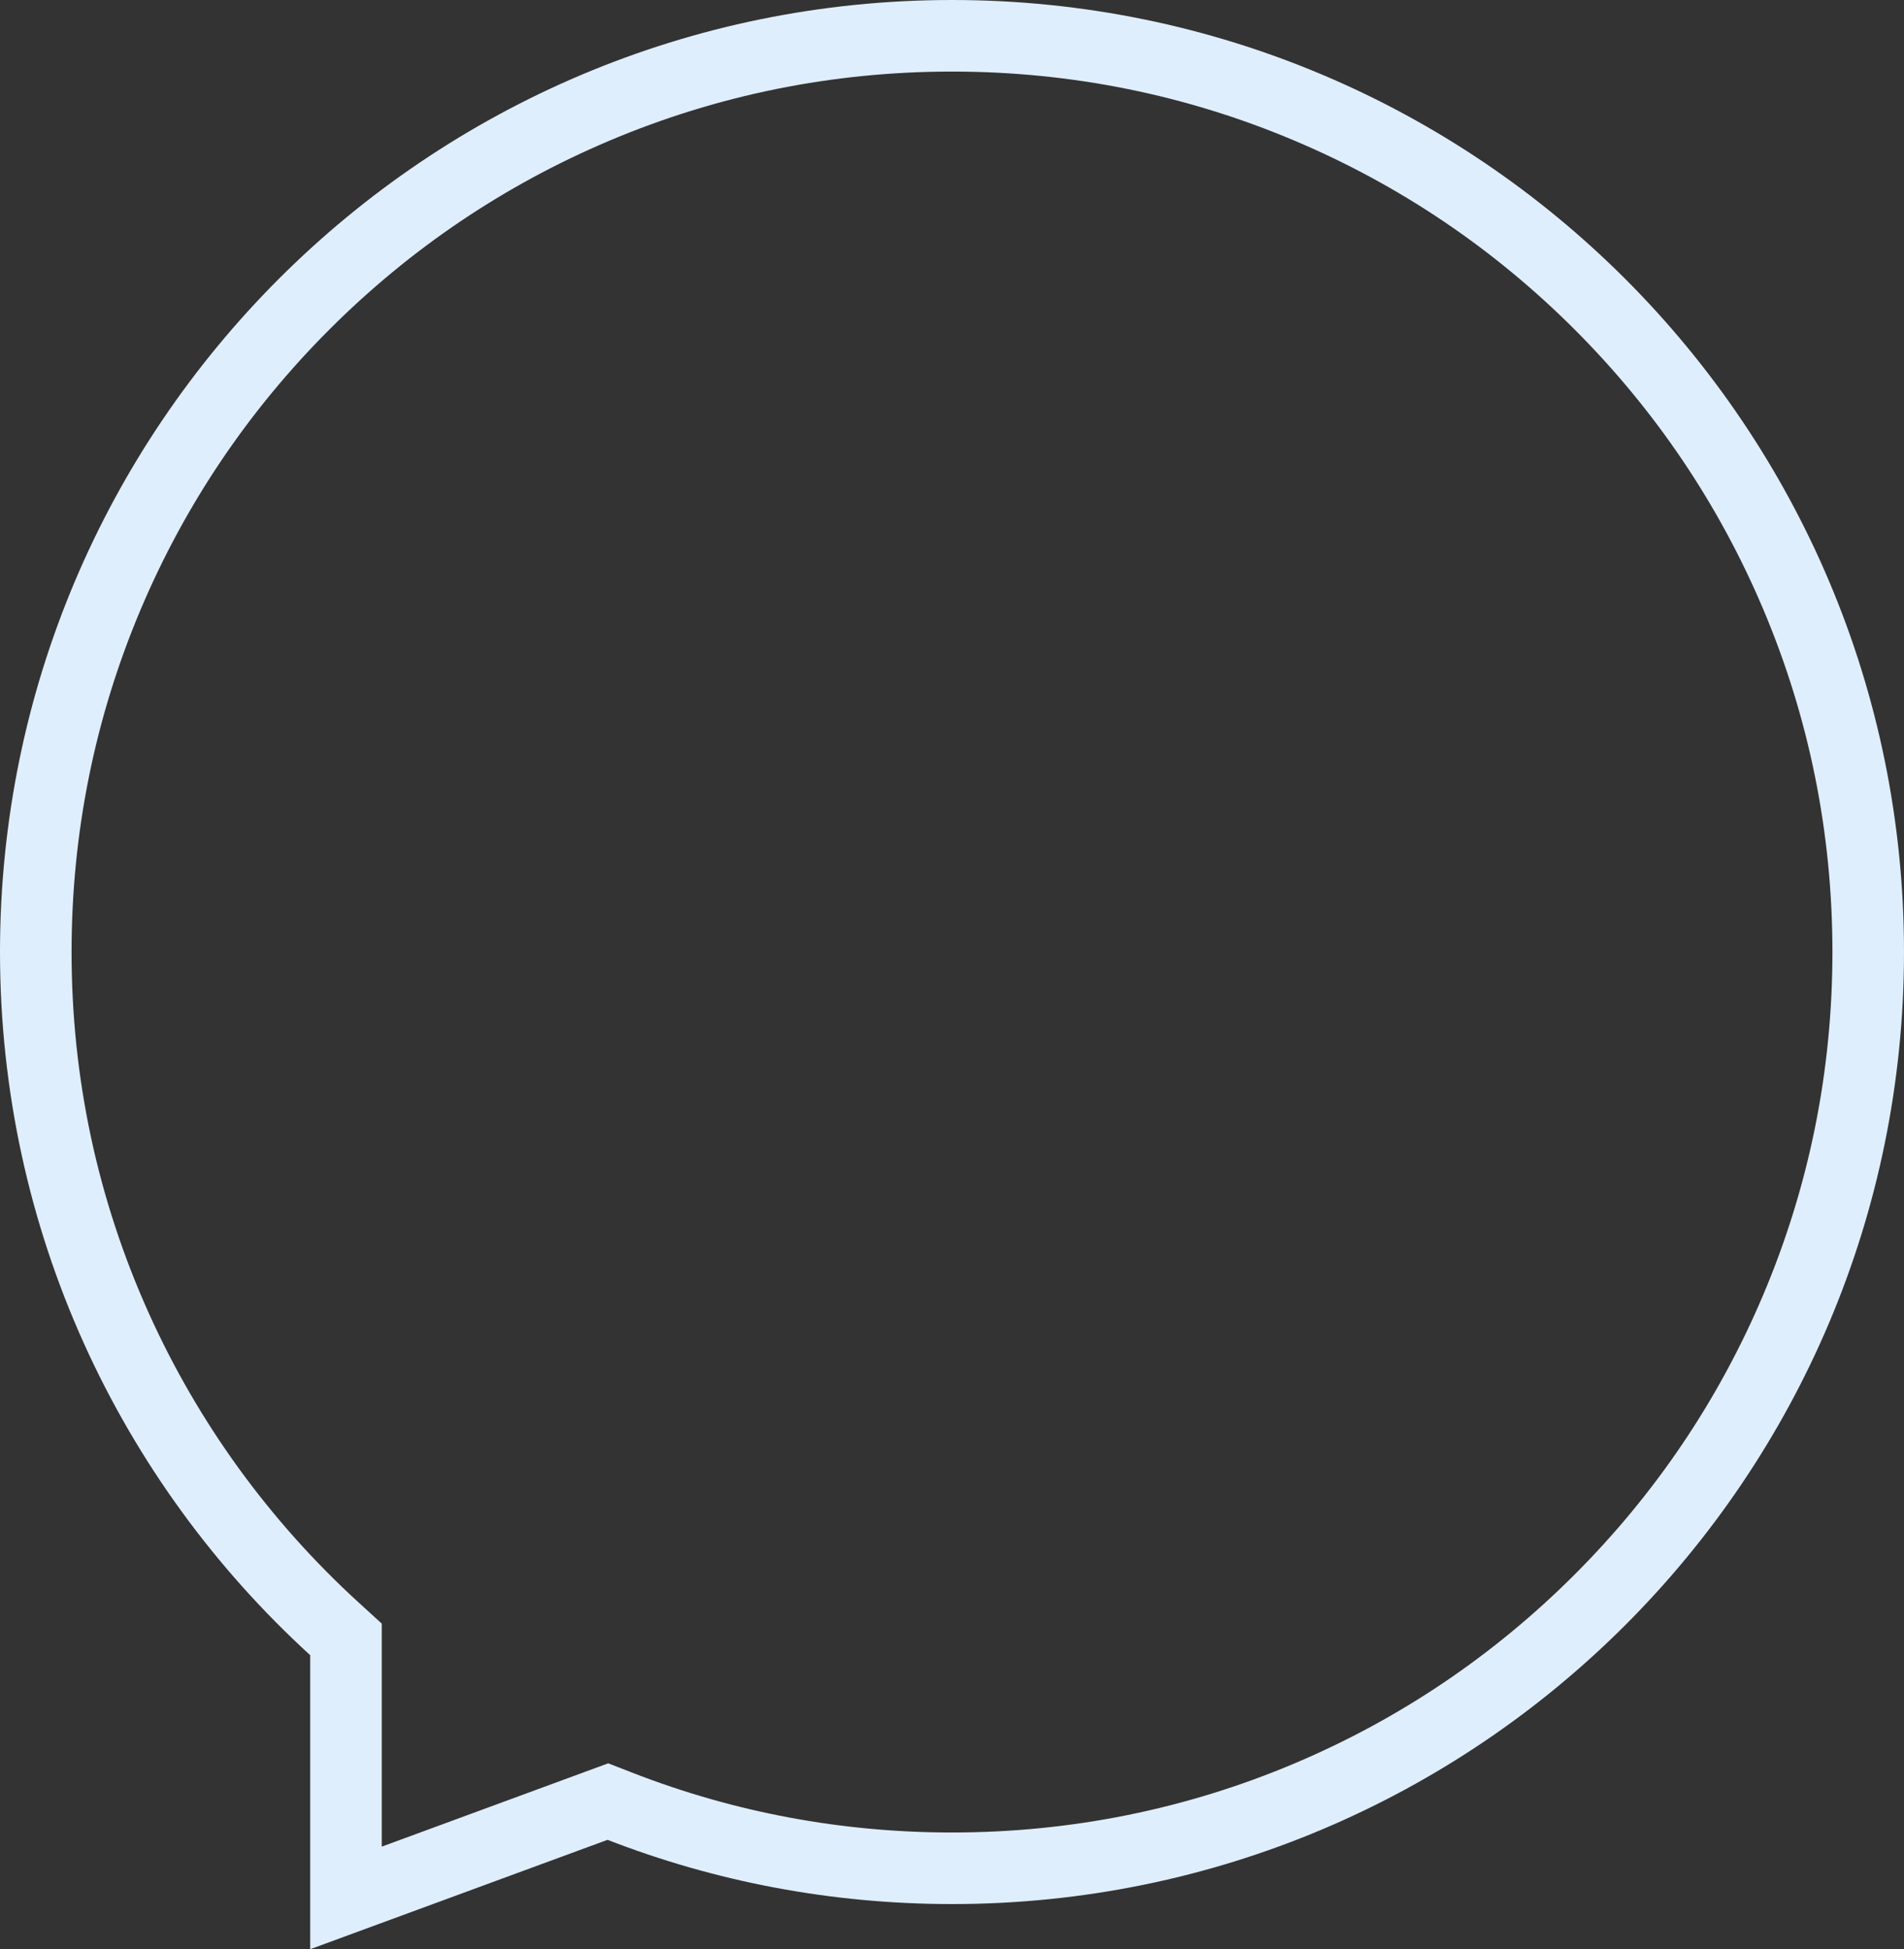 <svg xmlns="http://www.w3.org/2000/svg" viewBox="0 0 106.414 108.937"><rect x="0" y="0" width="106.414" height="108.937" fill="#333333" stroke="none"/><defs><style>.a{fill:none;}.b,.c{stroke:none;}.c{fill:#dfeefd;}</style></defs><g class="a" transform="translate(0 0)"><path class="b" d="M17.337,92.505a53.01,53.01,0,1,1,16.618,10.319l-16.618,6.113Z"/><path class="c" d="M 21.337 103.204 L 32.574 99.07 L 33.993 98.548 L 35.403 99.096 C 41.073 101.298 47.064 102.414 53.207 102.414 C 59.852 102.414 66.296 101.114 72.36 98.549 C 78.219 96.071 83.482 92.522 88.002 88.002 C 92.523 83.481 96.071 78.218 98.549 72.359 C 101.114 66.295 102.414 59.852 102.414 53.207 C 102.414 46.562 101.114 40.119 98.549 34.055 C 96.071 28.196 92.523 22.933 88.002 18.412 C 83.482 13.892 78.219 10.343 72.36 7.865 C 66.296 5.3 59.852 4 53.207 4 C 46.563 4 40.119 5.3 34.055 7.865 C 28.196 10.344 22.933 13.892 18.413 18.412 C 13.892 22.933 10.344 28.196 7.865 34.055 C 5.3 40.119 4 46.562 4 53.207 C 4 60.245 5.454 67.039 8.321 73.401 C 9.697 76.454 11.395 79.38 13.37 82.098 C 15.329 84.794 17.572 87.302 20.035 89.552 L 21.337 90.741 L 21.337 92.505 L 21.337 103.204 M 17.337 108.937 L 17.337 92.505 C 6.684 82.776 -4.718017407867592e-06 68.771 -4.718017407867592e-06 53.207 C -4.718017407867592e-06 23.822 23.822 -2.983509375553695e-06 53.207 -2.983509375553695e-06 C 82.594 -2.983509375553695e-06 106.414 23.822 106.414 53.207 C 106.414 82.592 82.594 106.414 53.207 106.414 C 46.417 106.414 39.926 105.143 33.955 102.824 L 17.337 108.937 Z"/></g></svg>